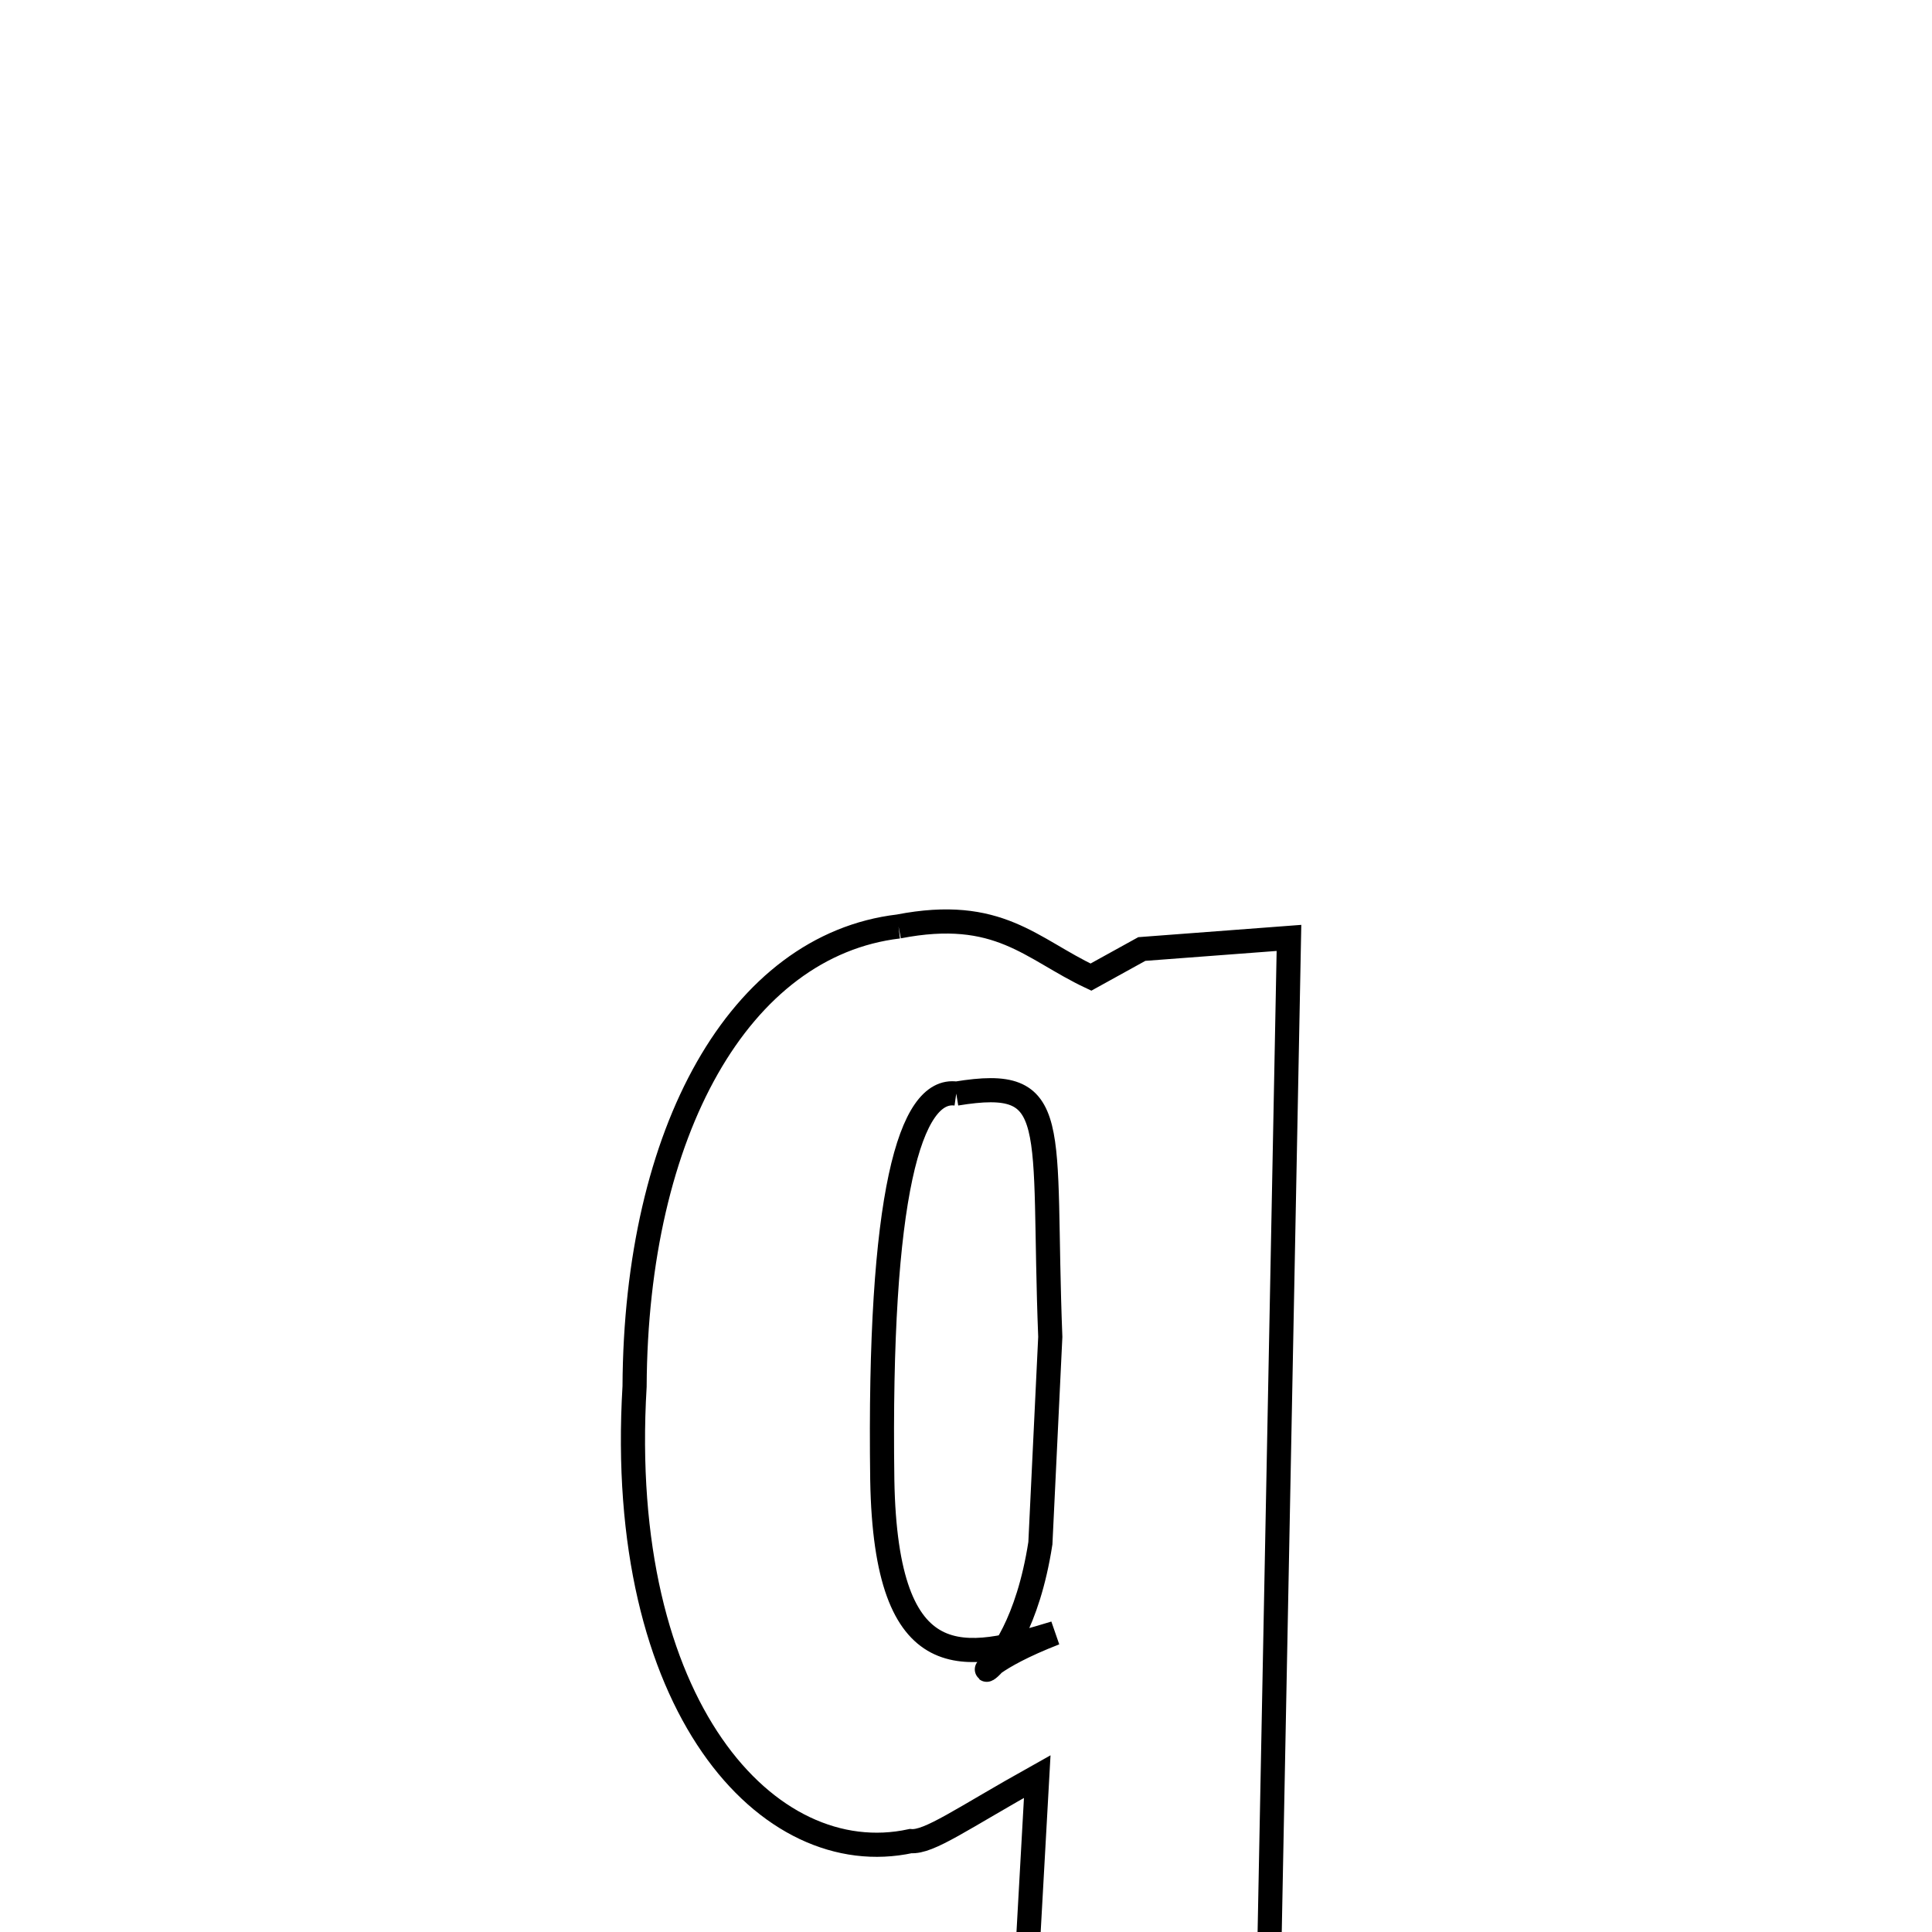 <svg xmlns="http://www.w3.org/2000/svg" xmlns:xlink="http://www.w3.org/1999/xlink" width="50px" height="50px" style="-ms-transform: rotate(360deg); -webkit-transform: rotate(360deg); transform: rotate(360deg);" preserveAspectRatio="xMidYMid meet" viewBox="0 0 24 24"><path d="M 11.162 11.509 C 12.41 11.267 12.806 11.787 13.552 12.138 L 14.184 11.789 L 16.012 11.651 L 15.68 28.762 L 12.521 28.601 L 12.885 22.069 C 11.949 22.592 11.542 22.891 11.312 22.871 C 9.542 23.254 7.646 21.198 7.883 17.223 C 7.898 14.054 9.186 11.744 11.162 11.509 M 11.879 13.585 C 11.308 13.503 10.911 14.829 10.96 18.384 C 11.003 20.877 12.001 20.623 13.104 20.287 C 11.498 20.911 12.613 21.179 12.924 19.17 L 13.047 16.607 C 12.943 13.942 13.208 13.367 11.879 13.585 " fill="none" stroke="black" stroke-width="0.3"></path></svg>
